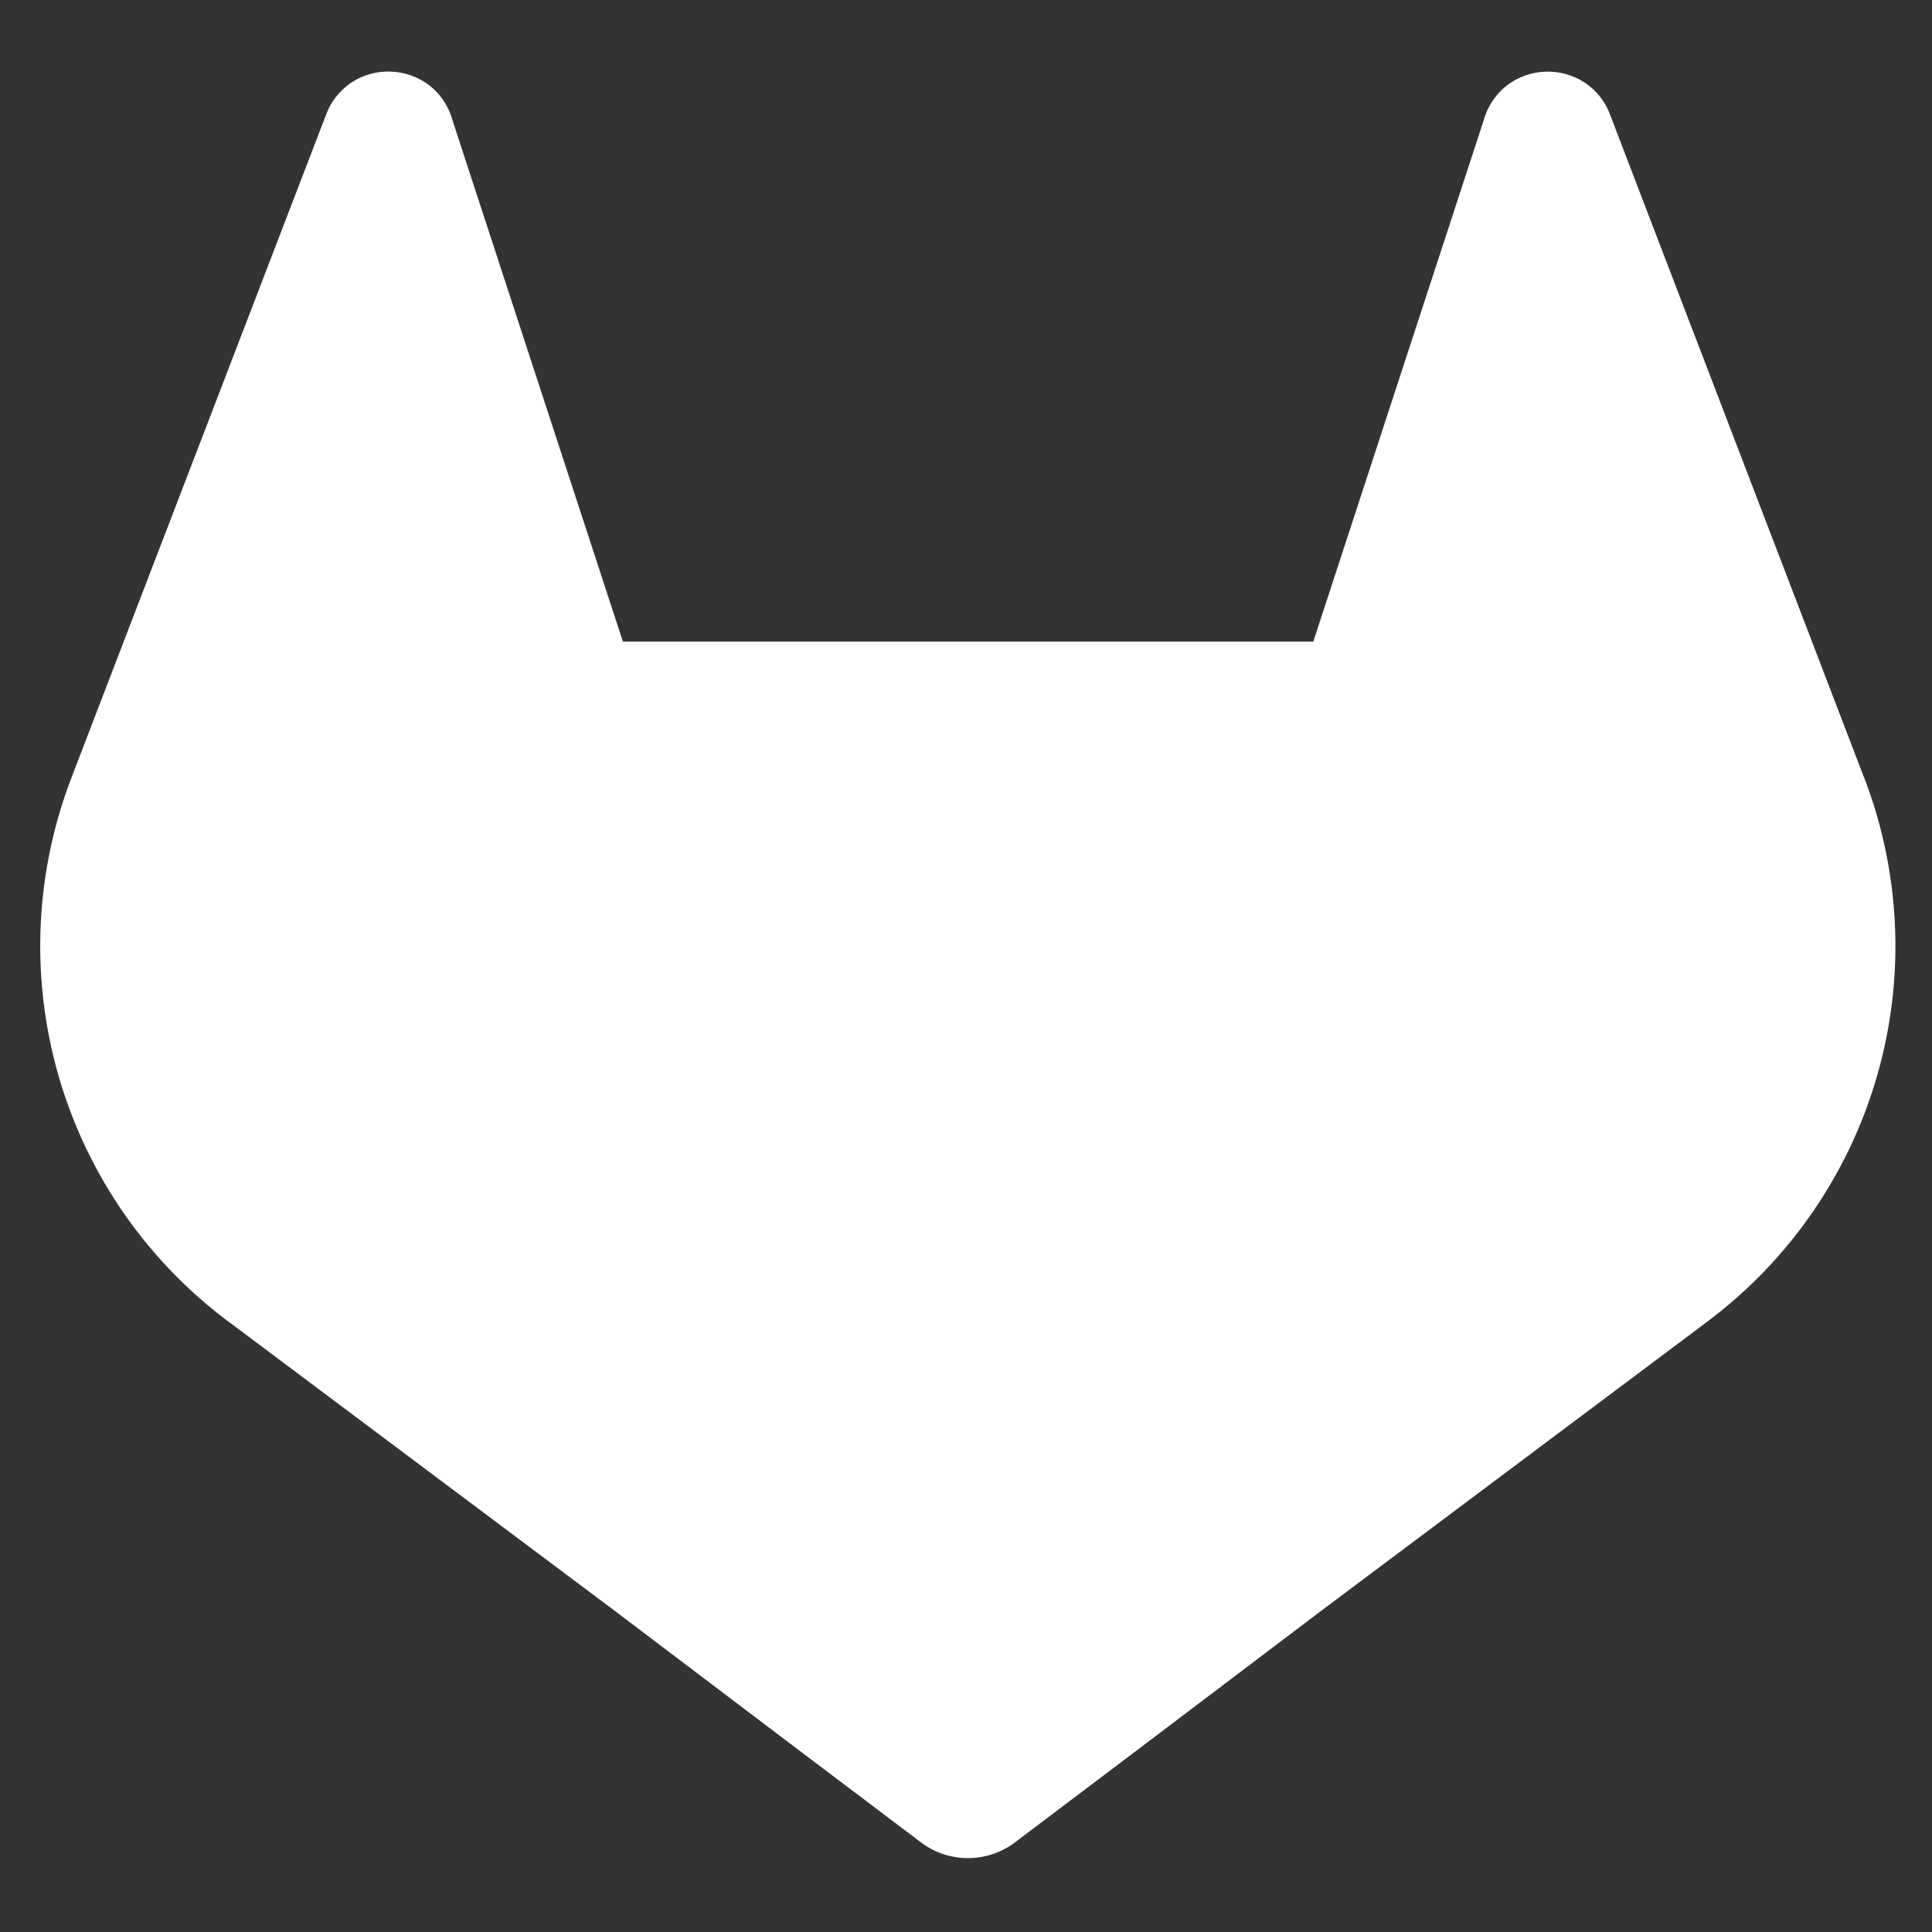 <?xml version="1.0" encoding="UTF-8" standalone="no"?>
<svg
   viewBox="0 0 200 200"
   version="1.1"
   id="svg1"
   sodipodi:docname="gitlab-logo-white.svg"
   width="200"
   height="200"
   inkscape:version="1.3.2 (091e20ef0f, 2023-11-25)"
   xmlns:inkscape="http://www.inkscape.org/namespaces/inkscape"
   xmlns:sodipodi="http://sodipodi.sourceforge.net/DTD/sodipodi-0.dtd"
   xmlns="http://www.w3.org/2000/svg"
   xmlns:svg="http://www.w3.org/2000/svg">
  <rect x="0" y="0" width="200" height="200" fill="#333333" stroke="none"/>
  <sodipodi:namedview
     id="namedview1"
     pagecolor="#505050"
     bordercolor="#eeeeee"
     borderopacity="1"
     inkscape:showpageshadow="0"
     inkscape:pageopacity="0"
     inkscape:pagecheckerboard="0"
     inkscape:deskcolor="#505050"
     inkscape:zoom="3.0657895"
     inkscape:cx="189.83691"
     inkscape:cy="190"
     inkscape:window-width="2560"
     inkscape:window-height="1371"
     inkscape:window-x="0"
     inkscape:window-y="0"
     inkscape:window-maximized="1"
     inkscape:current-layer="svg1" />
  <defs
     id="defs1">
    <style
       id="style1">.cls-1{fill:#171321;}</style>
  </defs>
  <g
     id="LOGO"
     transform="translate(-89.808,-90.11)"
     style="fill:#ffffff">
    <path
       class="cls-1"
       d="m 282.83,170.73 -0.27,-0.69 -26.14,-68.22 a 6.81,6.81 0 0 0 -2.69,-3.24 7,7 0 0 0 -8,0.43 7,7 0 0 0 -2.32,3.52 l -17.65,54 h -71.47 l -17.65,-54 a 6.86,6.86 0 0 0 -2.32,-3.53 7,7 0 0 0 -8,-0.43 6.87,6.87 0 0 0 -2.69,3.24 L 97.44,170 l -0.26,0.69 a 48.54,48.54 0 0 0 16.1,56.1 l 0.09,0.07 0.24,0.17 39.82,29.82 19.7,14.91 12,9.06 a 8.07,8.07 0 0 0 9.76,0 l 12,-9.06 19.7,-14.91 40.06,-30 0.1,-0.08 a 48.56,48.56 0 0 0 16.08,-56.04 z"
       id="path1"
       style="fill:#ffffff" />
  </g>
</svg>
